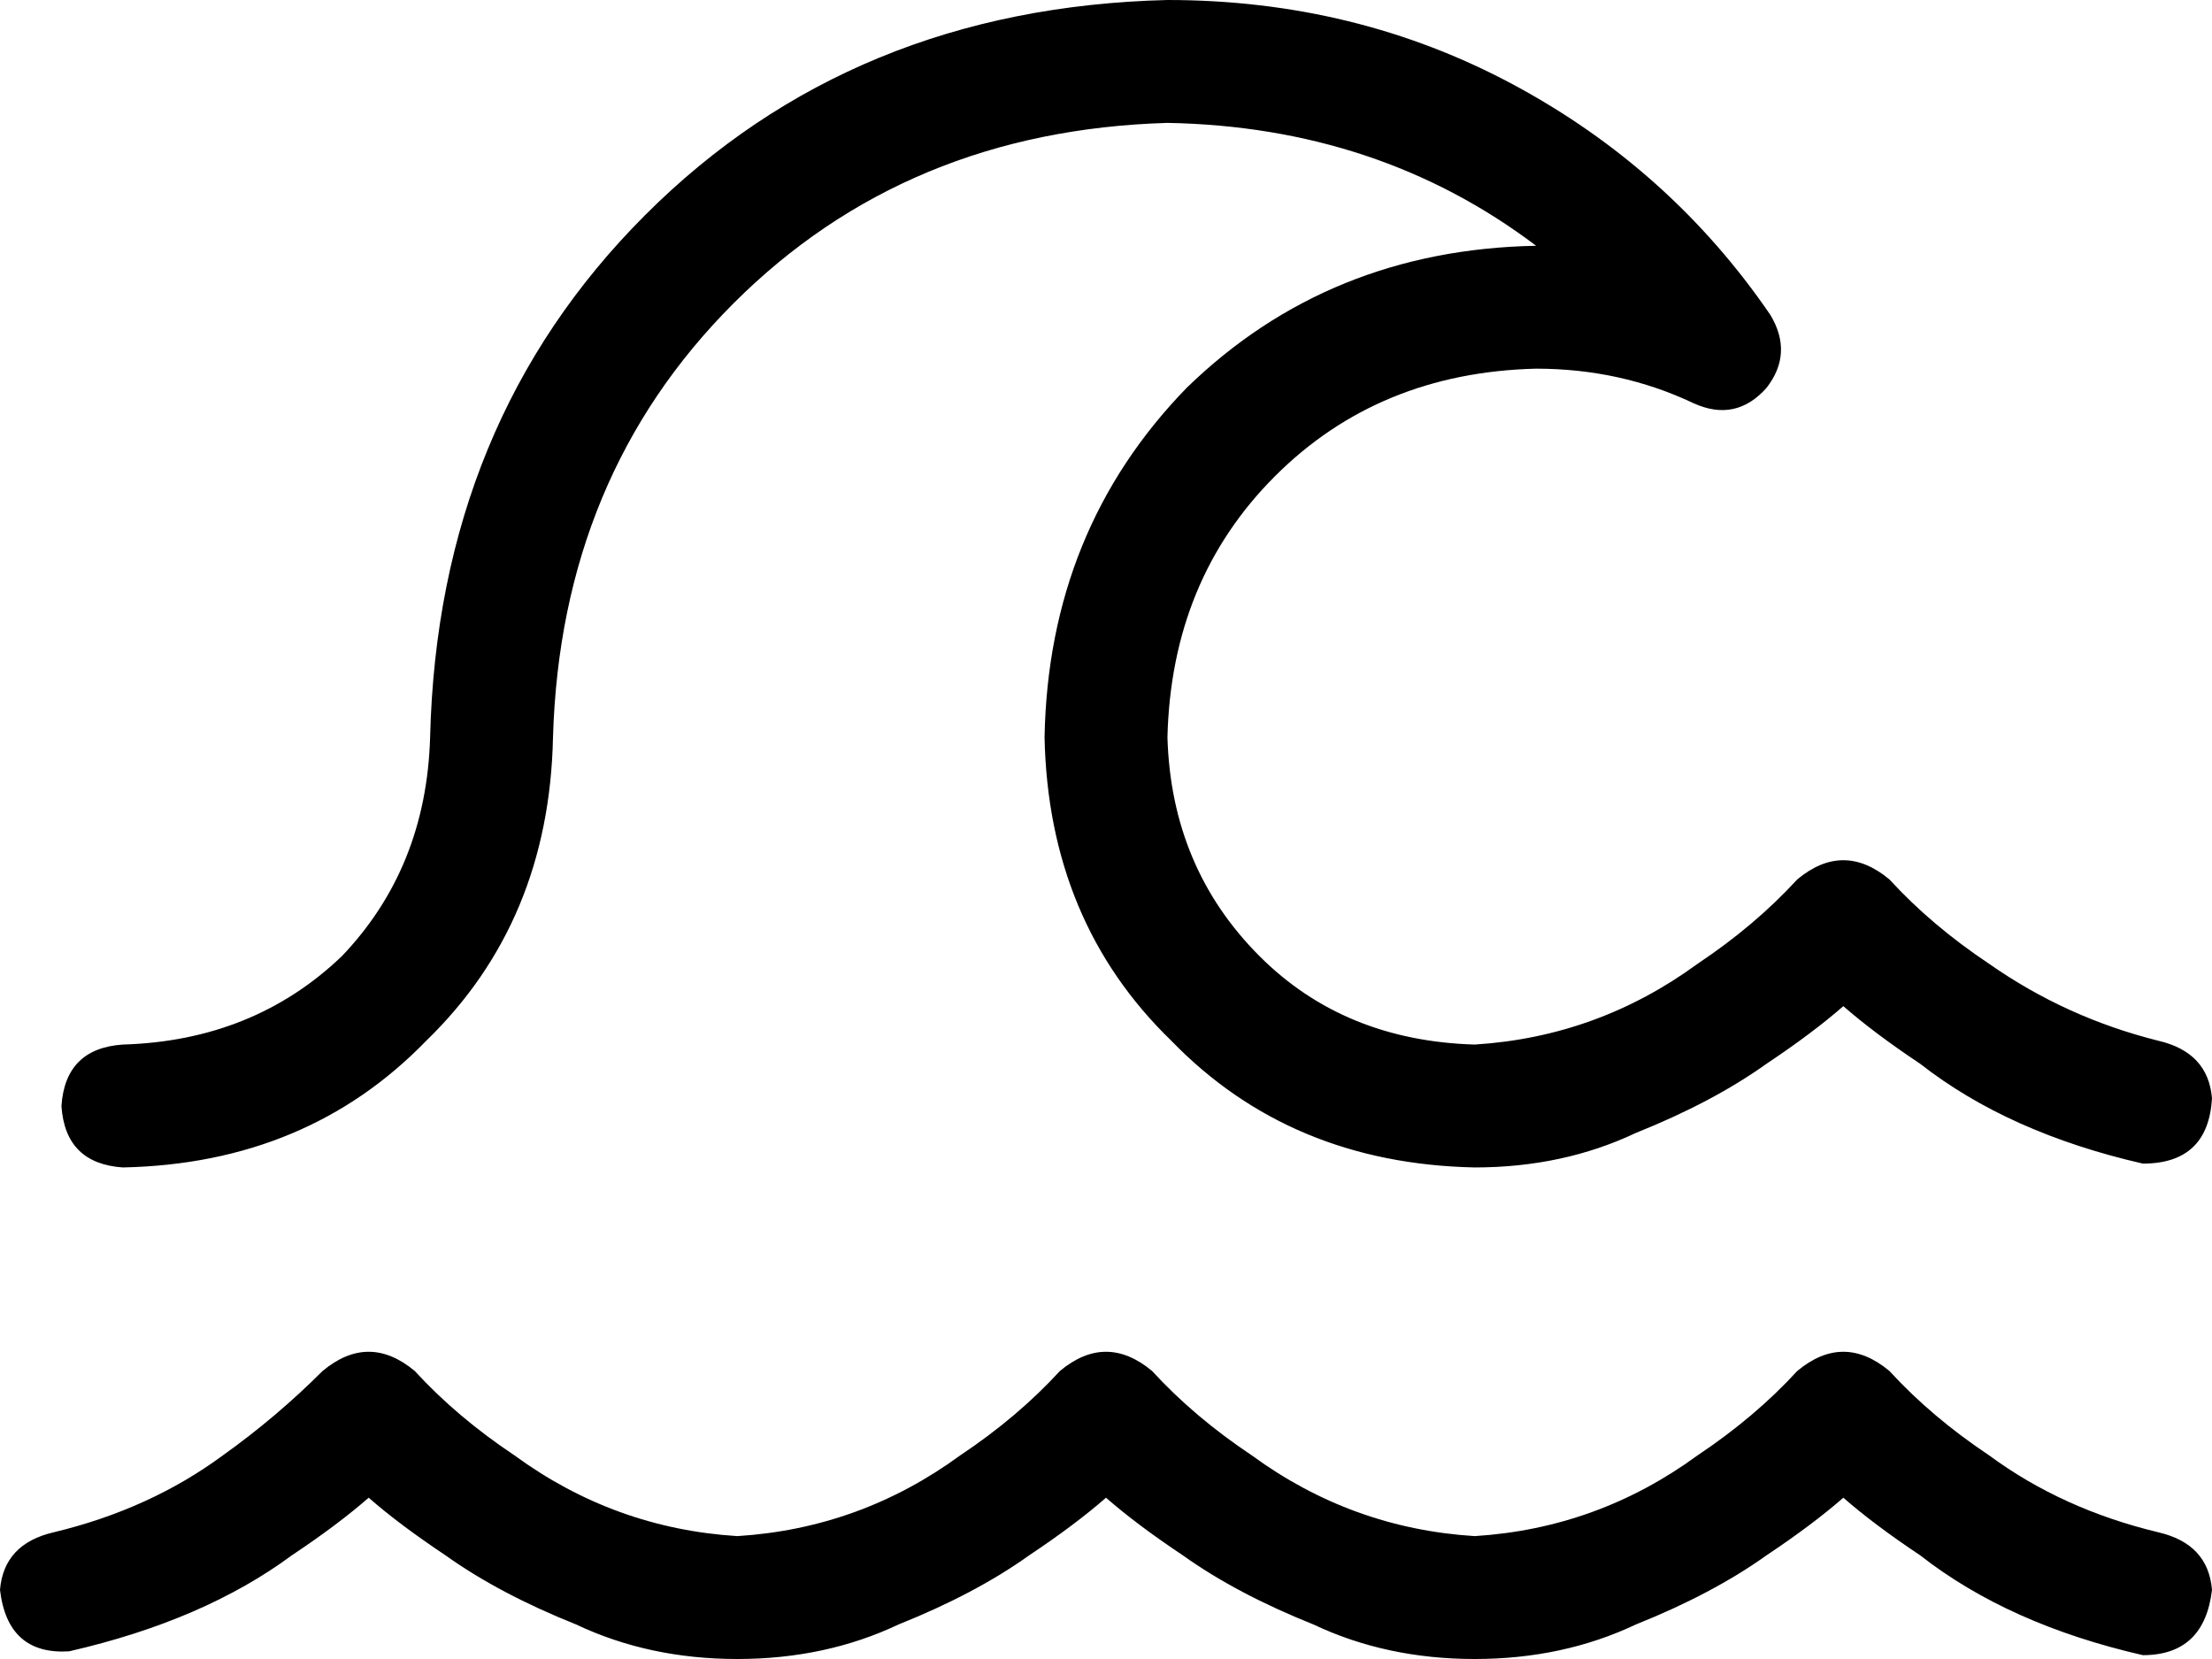 <svg xmlns="http://www.w3.org/2000/svg" viewBox="0 0 576 432">
  <path d="M 304 32 Q 236 34 191 79 L 191 79 L 191 79 Q 146 124 144 192 Q 143 240 111 271 Q 80 303 32 304 Q 17 303 16 288 Q 17 273 32 272 Q 66 271 89 249 Q 111 226 112 192 Q 114 110 168 56 Q 222 2 304 0 Q 353 0 394 22 Q 435 44 461 82 Q 467 92 460 101 Q 452 110 441 105 Q 422 96 400 96 Q 359 97 332 124 Q 305 151 304 192 Q 305 226 328 249 Q 350 271 384 272 Q 384 272 384 272 Q 384 272 384 272 Q 416 270 442 251 Q 457 241 468 229 Q 480 219 492 229 Q 503 241 518 251 Q 538 265 562 271 Q 575 274 576 286 Q 575 303 558 303 Q 523 295 500 277 Q 488 269 480 262 Q 472 269 460 277 Q 446 287 426 295 Q 407 304 384 304 Q 384 304 384 304 Q 384 304 384 304 Q 336 303 305 271 Q 273 240 272 192 Q 273 138 309 101 Q 346 65 400 64 Q 400 64 400 64 Q 400 64 400 64 Q 359 33 304 32 L 304 32 Z M 134 379 Q 160 398 192 400 Q 224 398 250 379 Q 265 369 276 357 Q 288 347 300 357 Q 311 369 326 379 Q 352 398 384 400 Q 416 398 442 379 Q 457 369 468 357 Q 480 347 492 357 Q 503 369 518 379 Q 537 393 562 399 Q 575 402 576 414 Q 574 431 558 431 Q 523 423 500 405 Q 488 397 480 390 Q 472 397 460 405 Q 446 415 426 423 Q 407 432 384 432 Q 361 432 342 423 Q 322 415 308 405 Q 296 397 288 390 Q 280 397 268 405 Q 254 415 234 423 Q 215 432 192 432 Q 169 432 150 423 Q 130 415 116 405 Q 104 397 96 390 Q 88 397 76 405 Q 53 422 18 430 Q 2 431 0 414 Q 1 402 14 399 Q 39 393 58 379 Q 72 369 84 357 Q 96 347 108 357 Q 119 369 134 379 L 134 379 Z" />
</svg>